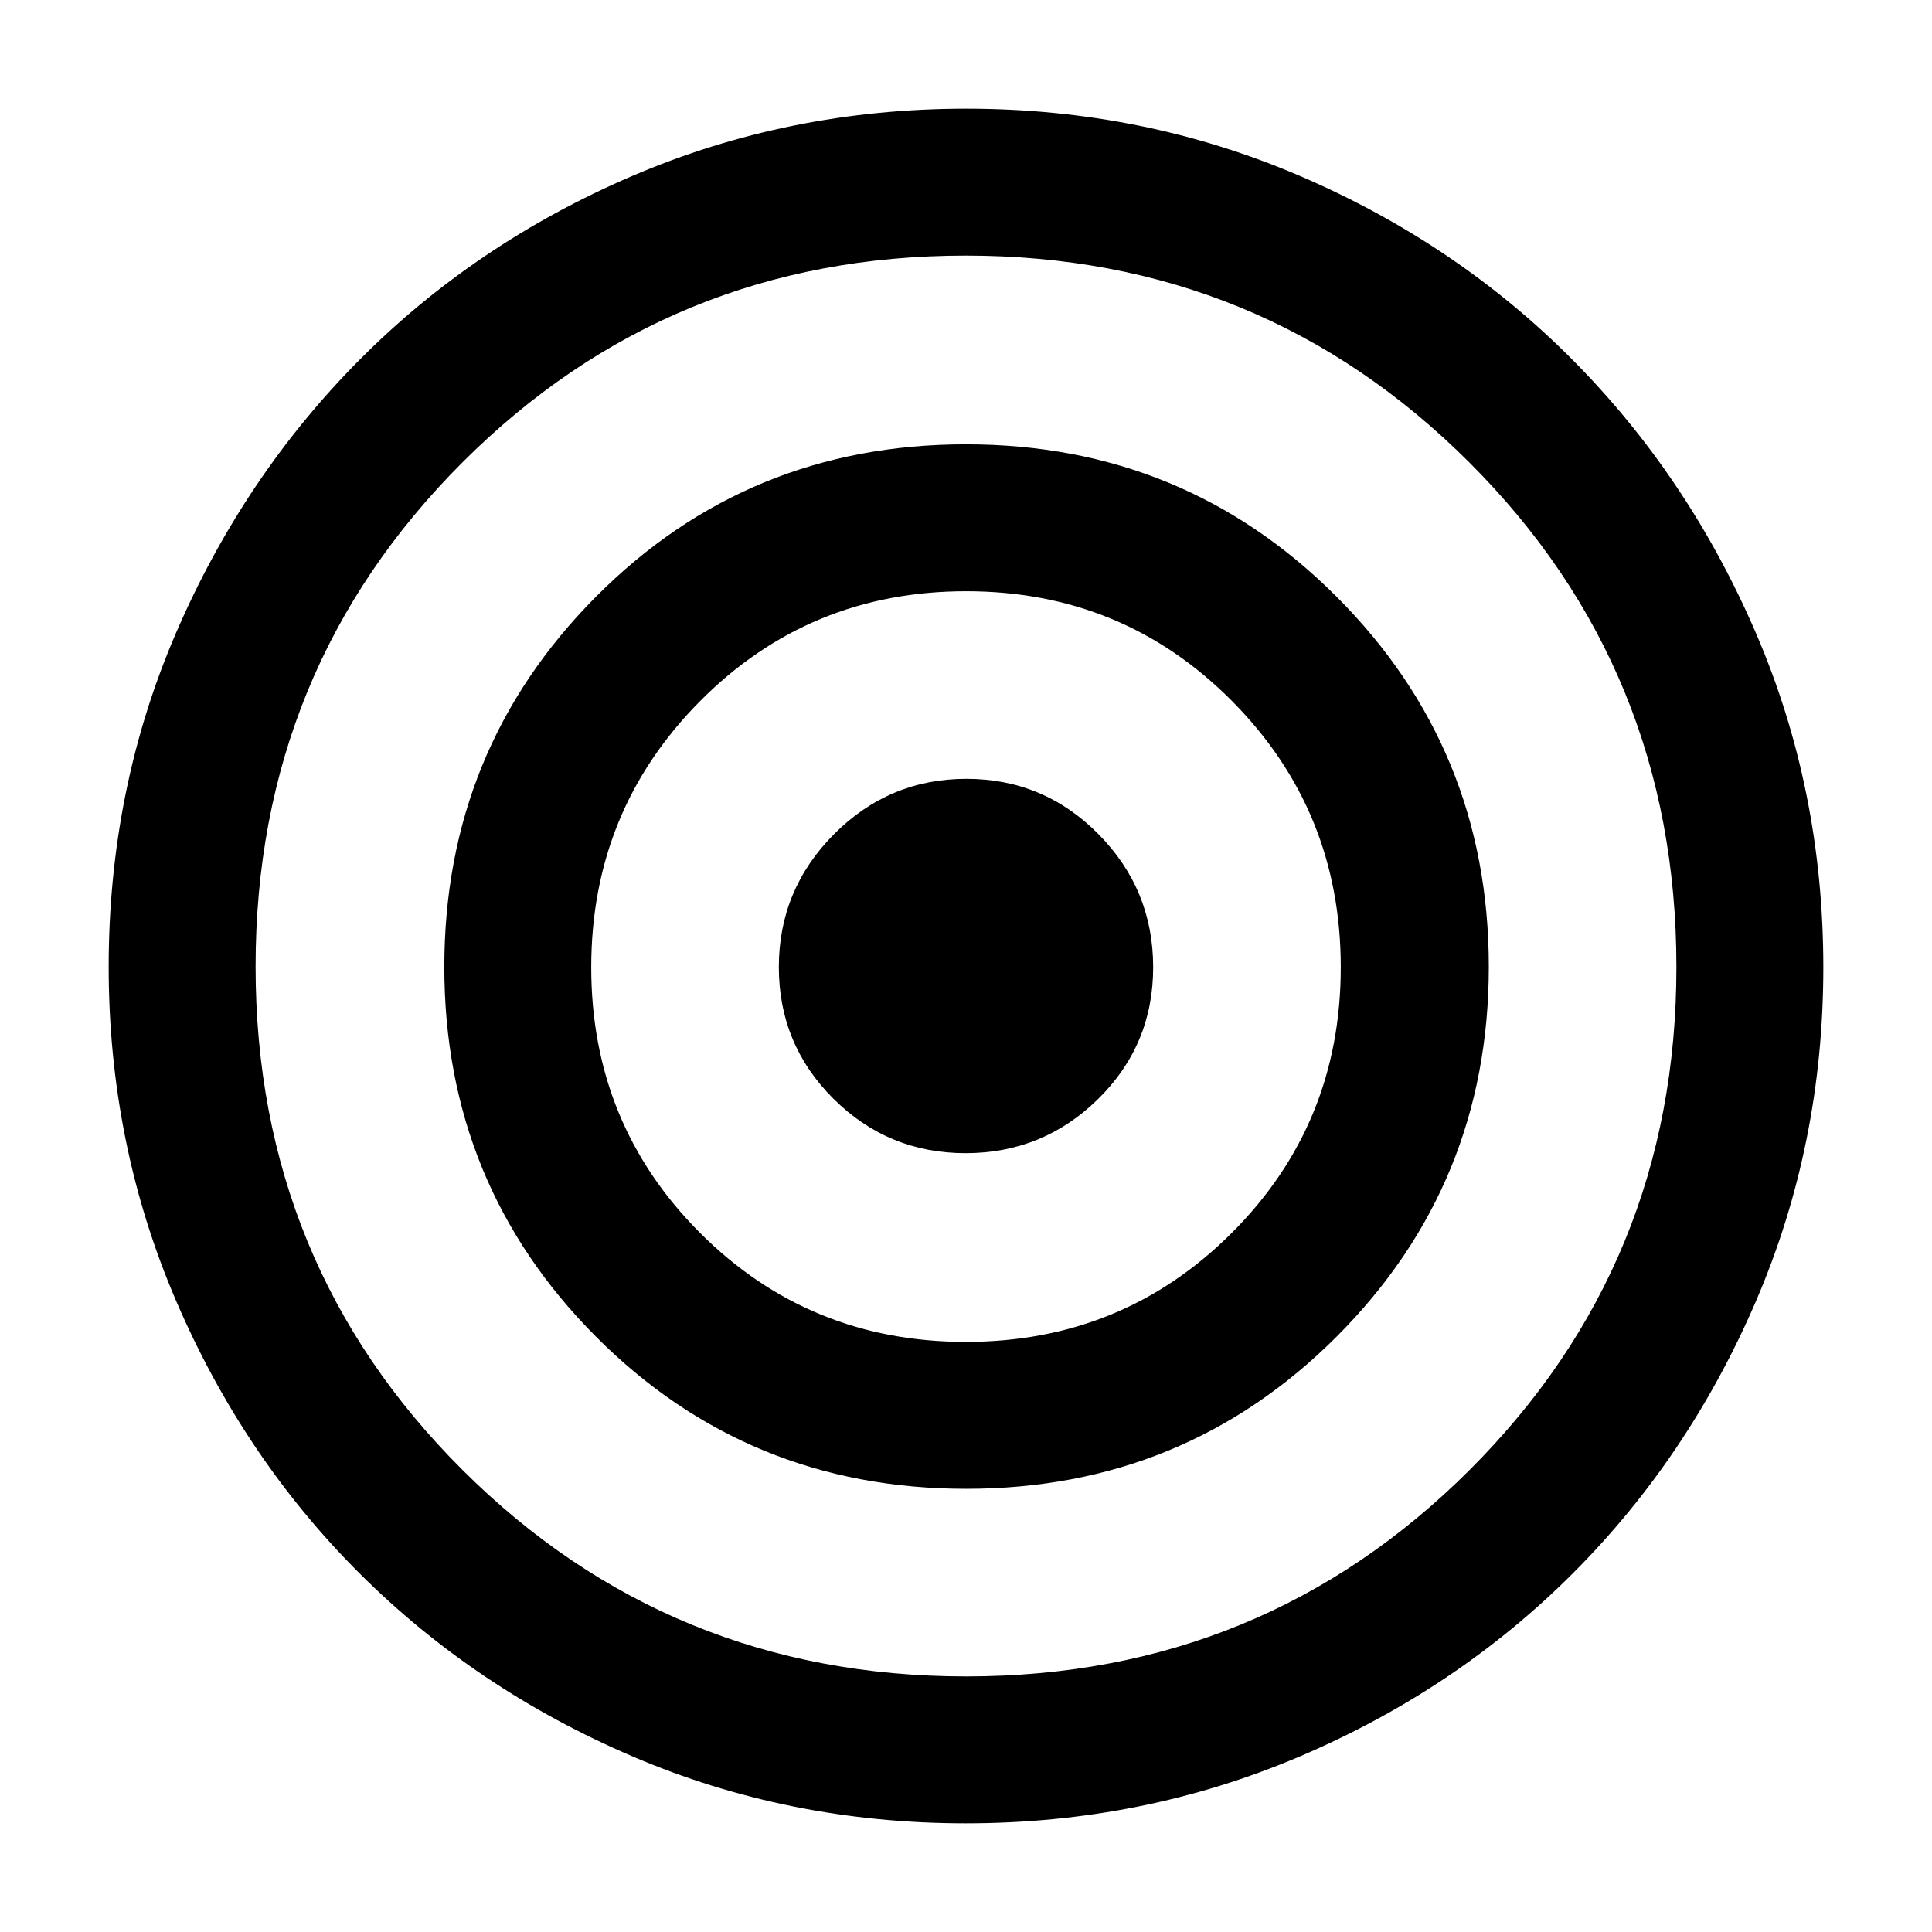 <svg xmlns="http://www.w3.org/2000/svg" height="48" viewBox="0 -960 960 960" width="48"><path d="M479.87-54q-87.96 0-165.71-33.31-77.76-33.32-135.48-90.87-57.72-57.56-91.2-135.49Q54-391.61 54-479.57q0-88.37 33.48-165.97 33.48-77.59 91.07-135.56 57.59-57.97 135.56-91.44Q392.09-906 480.09-906q88 0 165.92 33.46 77.92 33.47 135.48 91.44 57.55 57.97 91.03 135.7Q906-567.68 906-479.3q0 87.95-33.42 165.71-33.42 77.75-91.15 135.48-57.73 57.72-135.67 90.92Q567.83-54 479.87-54Zm.27-73q147.32 0 250.09-102.58Q833-332.17 833-479.43q0-148.03-102.91-250.8Q627.18-833 479.86-833T229.77-730.23Q127-627.46 127-479.72q0 147.75 102.91 250.23Q332.82-127 480.14-127Zm-.07-93.22q-108.55 0-183.92-75.58-75.37-75.59-75.37-183.73 0-108.15 75.3-183.92 75.31-75.77 183.85-75.77 108.55 0 184.2 75.7 75.65 75.71 75.65 183.85 0 108.15-75.58 183.8-75.59 75.65-184.13 75.65Zm-.15-73q77.91 0 132.1-54.12 54.2-54.12 54.2-132.02T612.1-611.74q-54.12-54.48-132.02-54.48-77.91 0-132.1 54.48-54.2 54.48-54.2 132.38t54.12 132.02q54.12 54.12 132.02 54.12Zm-.13-93.78q-38.44 0-65.62-27.01Q387-441.02 387-479.47q0-38.45 27.38-65.99Q441.76-573 480.21-573q38.44 0 65.62 27.5Q573-518.01 573-479.39q0 38.61-27.38 65.5T479.79-387Z"/></svg>